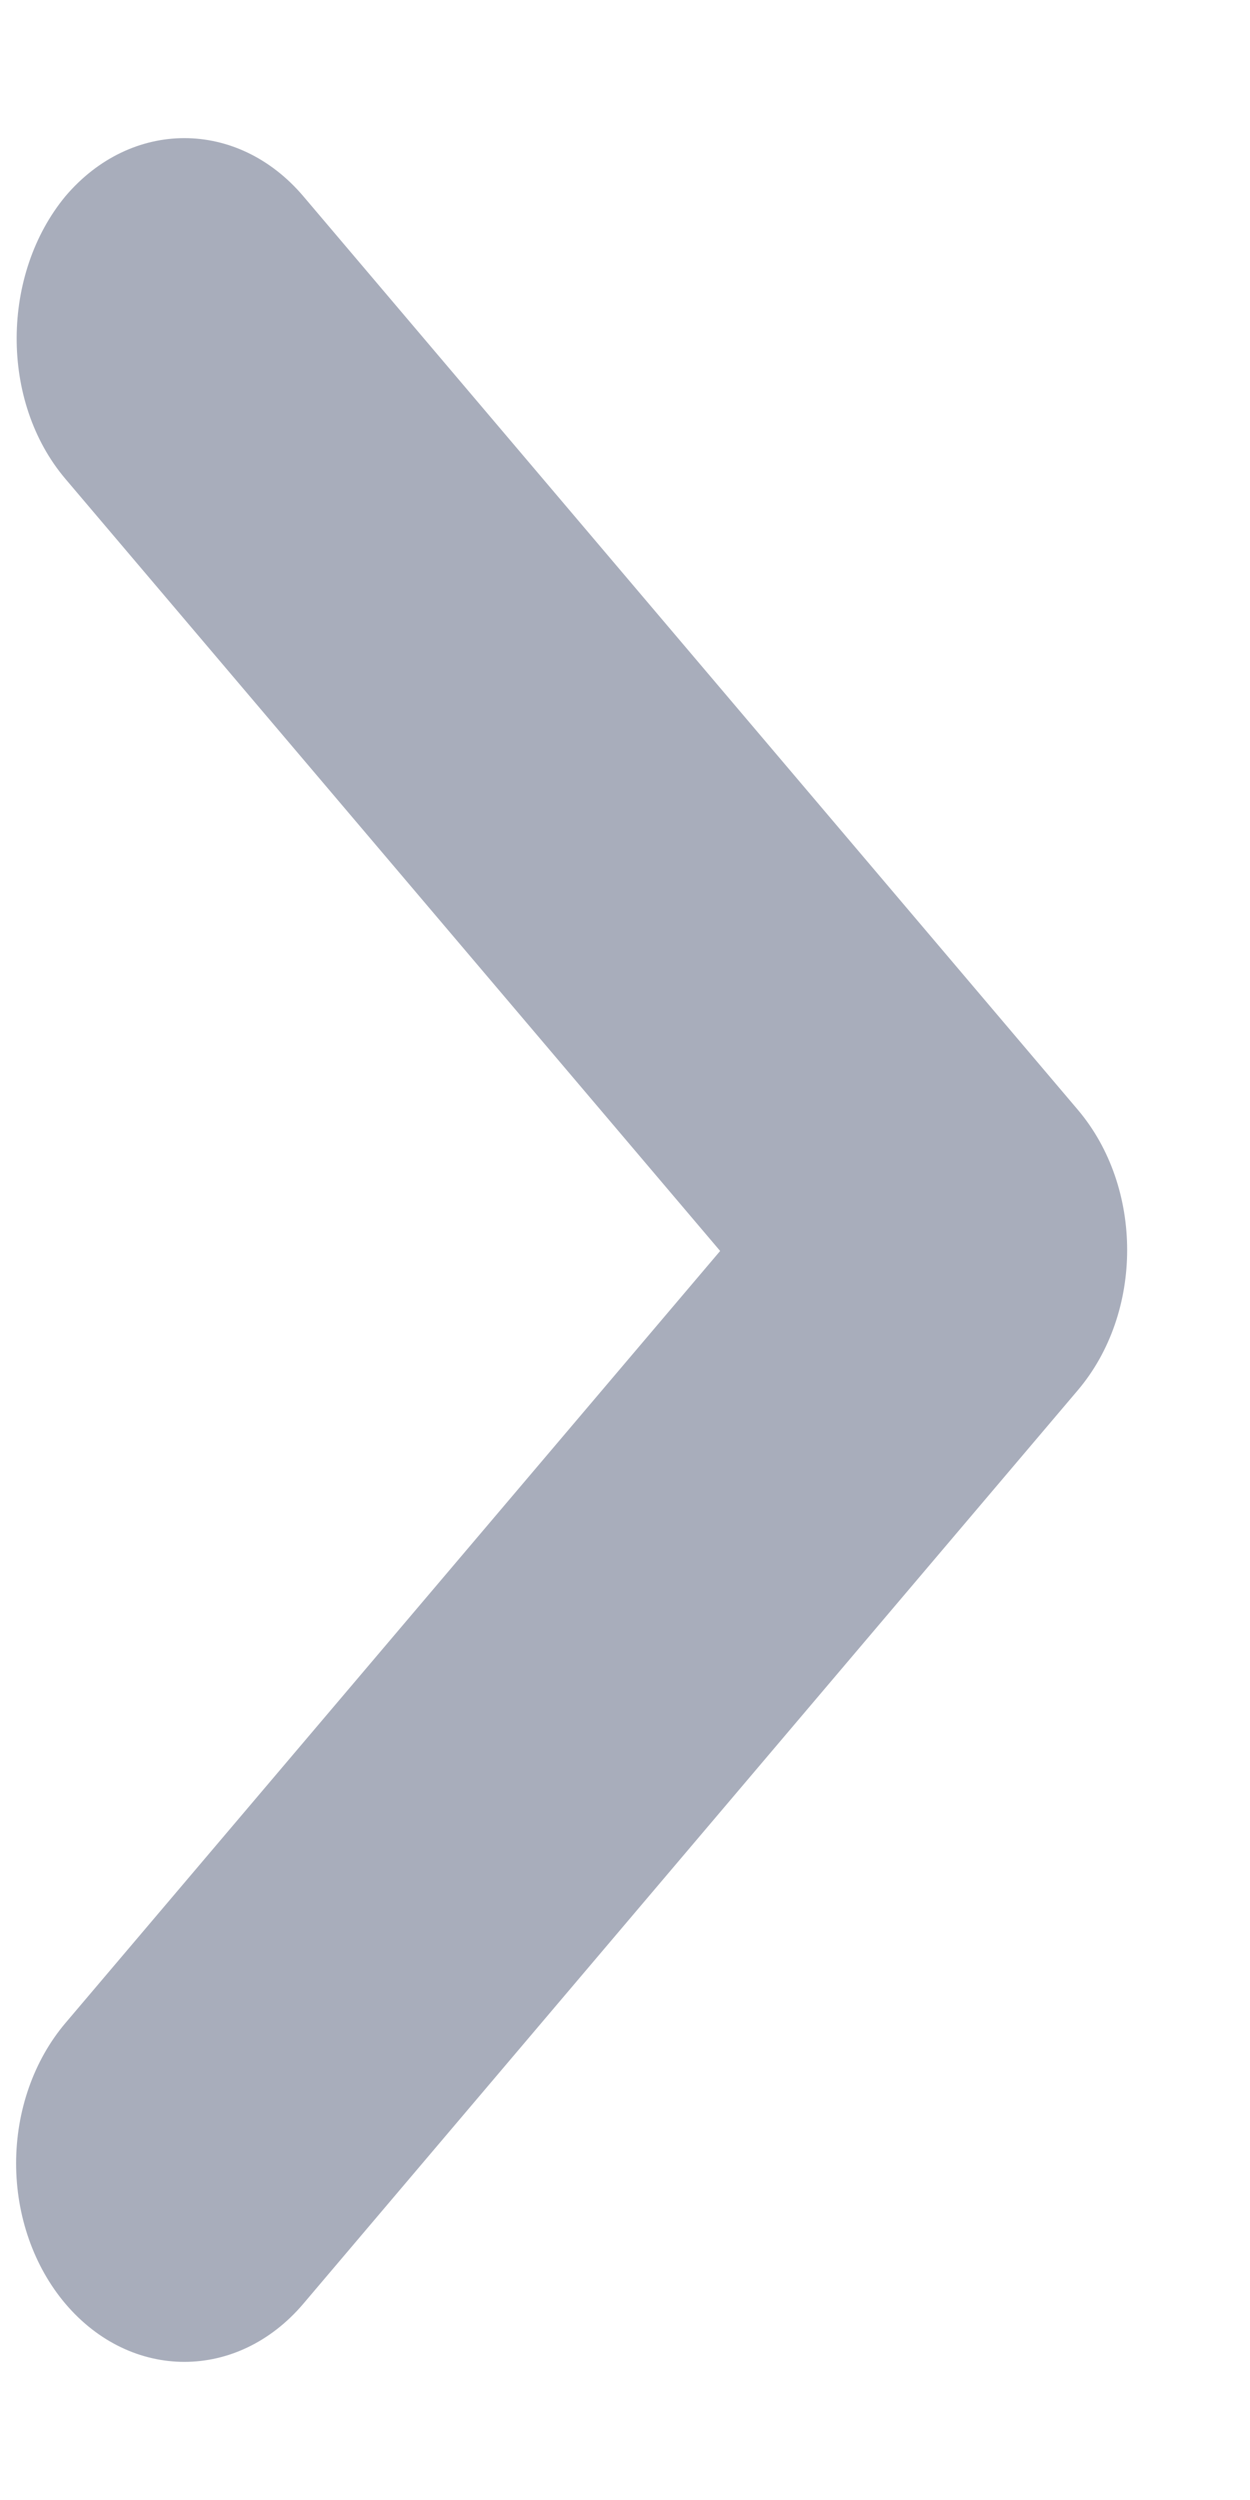 <svg width="9" height="18" viewBox="0 0 9 18" fill="none" xmlns="http://www.w3.org/2000/svg">
<path opacity="0.6" d="M0.471 3.448L5.185 9.007L0.471 14.566C0.244 14.834 0.116 15.197 0.116 15.576C0.116 15.955 0.244 16.319 0.471 16.587C0.945 17.145 1.71 17.145 2.184 16.587L7.76 10.01C8.234 9.451 8.234 8.549 7.76 7.99L2.184 1.413C1.71 0.855 0.945 0.855 0.471 1.413C0.009 1.972 -0.003 2.889 0.471 3.448Z" fill="#6E768E"/>
</svg>
